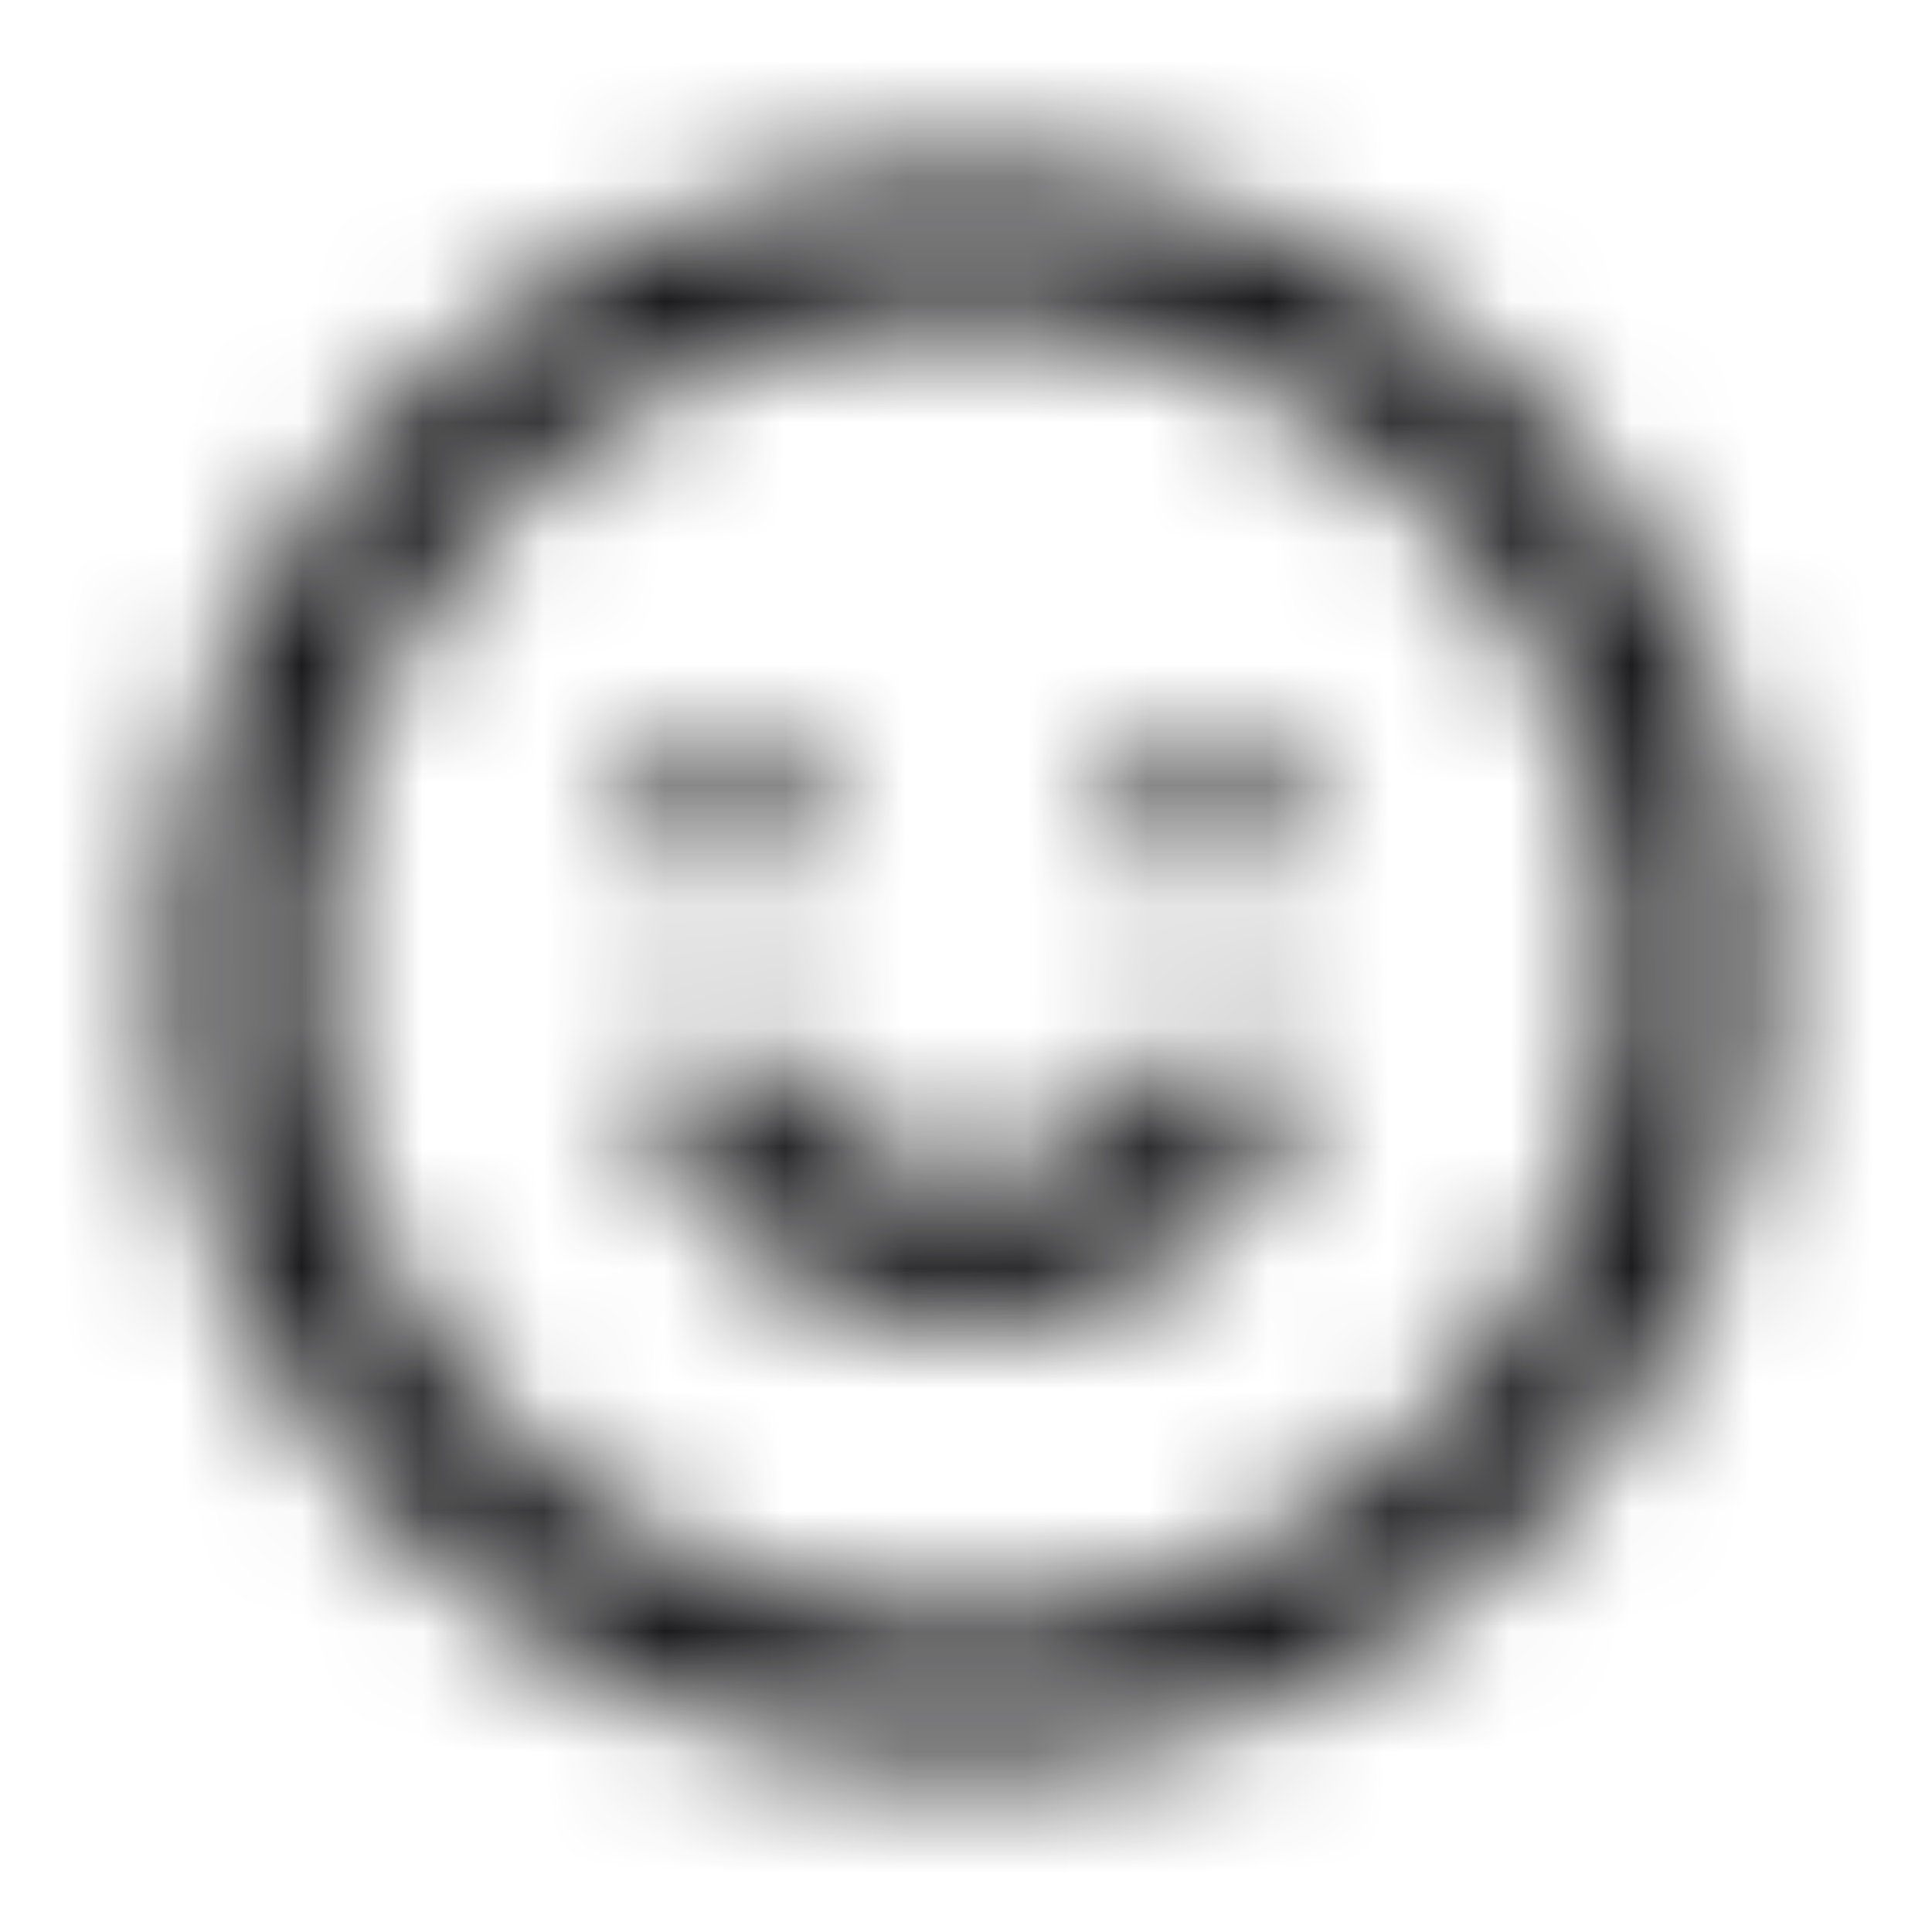 <svg width="16" height="16" viewBox="0 0 16 16" fill="none" xmlns="http://www.w3.org/2000/svg">
<mask id="mask0_6937_17949" style="mask-type:alpha" maskUnits="userSpaceOnUse" x="0" y="0" width="16" height="16">
<path d="M6.667 6.667C6.667 7.035 6.368 7.333 6 7.333C5.632 7.333 5.333 7.035 5.333 6.667C5.333 6.298 5.632 6 6 6C6.368 6 6.667 6.298 6.667 6.667Z" fill="#171719"/>
<path d="M10.667 6.667C10.667 7.035 10.368 7.333 10 7.333C9.632 7.333 9.333 7.035 9.333 6.667C9.333 6.298 9.632 6 10 6C10.368 6 10.667 6.298 10.667 6.667Z" fill="#171719"/>
<path fill-rule="evenodd" clip-rule="evenodd" d="M5.699 8.681C5.985 8.515 6.352 8.612 6.519 8.899C6.823 9.422 7.39 9.773 8.033 9.773C8.677 9.773 9.244 9.422 9.548 8.899C9.714 8.612 10.081 8.515 10.368 8.681C10.655 8.848 10.752 9.215 10.585 9.501C10.076 10.378 9.123 10.973 8.033 10.973C6.943 10.973 5.99 10.378 5.481 9.501C5.315 9.215 5.412 8.848 5.699 8.681Z" fill="#171719"/>
<path fill-rule="evenodd" clip-rule="evenodd" d="M8 2.6C5.018 2.6 2.6 5.018 2.6 8C2.6 10.982 5.018 13.4 8 13.4C10.982 13.4 13.4 10.982 13.4 8C13.4 5.018 10.982 2.6 8 2.6ZM1.4 8C1.4 4.355 4.355 1.4 8 1.4C11.645 1.4 14.6 4.355 14.6 8C14.6 11.645 11.645 14.6 8 14.6C4.355 14.6 1.4 11.645 1.4 8Z" fill="#171719"/>
</mask>
<g mask="url(#mask0_6937_17949)">
<rect width="16" height="16" fill="#171719"/>
</g>
</svg>
